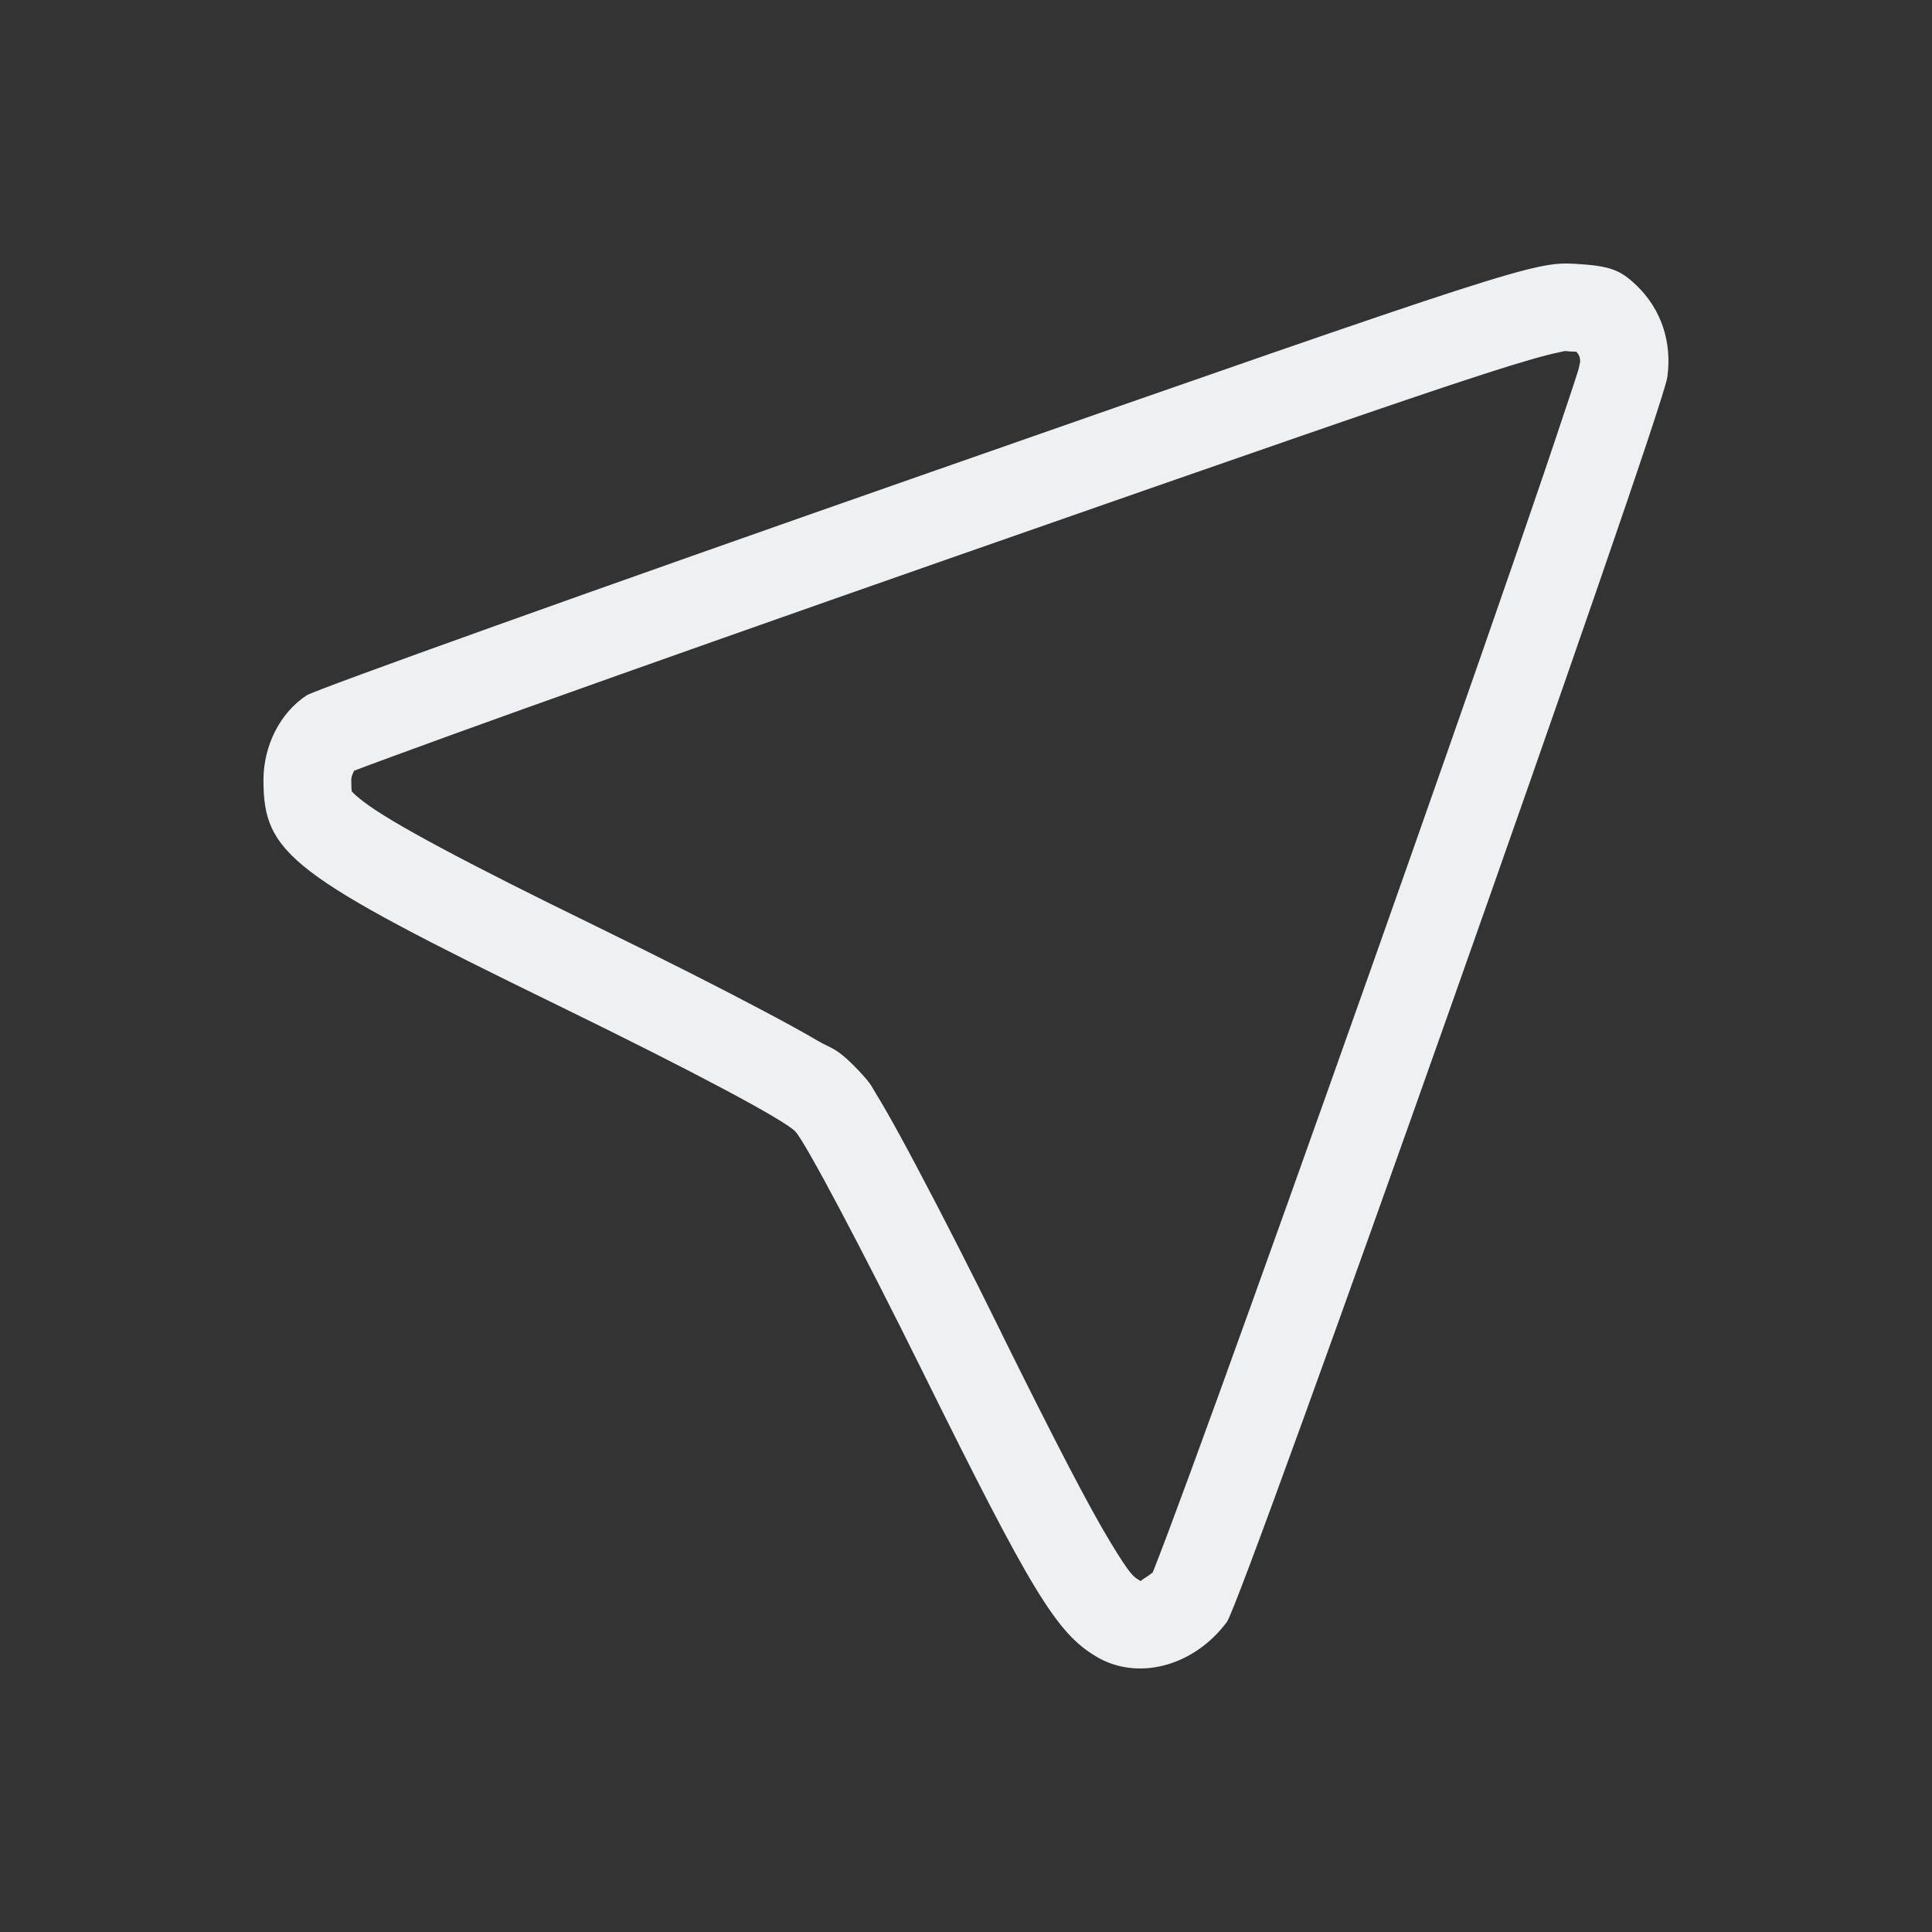 <svg xmlns="http://www.w3.org/2000/svg" id="svg9" width="22" height="22" version="1">
 <rect width="100%" height="100%" fill="#333333" stroke="none"/>
 <defs id="defs3">
  <style id="current-color-scheme" type="text/css">
   .ColorScheme-Text { color:#eff0f1; } .ColorScheme-Highlight { color:#3daee9; }
  </style>
 </defs>
 <path id="path7" style="fill:currentColor" class="ColorScheme-Text" d="M 17.936 3.004 C 17.481 2.976 17.233 3.055 10.572 5.385 C 6.782 6.71 3.596 7.851 3.492 7.918 C 3.191 8.114 3 8.49 3 8.883 C 3 9.726 3.308 9.963 6.355 11.449 C 7.898 12.202 8.931 12.752 9.057 12.885 C 9.169 13.003 9.821 14.233 10.506 15.619 C 11.744 18.121 12.029 18.59 12.475 18.859 C 12.948 19.147 13.592 18.979 13.971 18.469 C 14.149 18.23 18.927 4.726 18.986 4.295 C 19.042 3.894 18.916 3.519 18.633 3.248 C 18.444 3.068 18.329 3.028 17.936 3.004 z M 17.875 4.002 C 17.958 4.007 17.926 4.002 17.951 4.006 C 17.978 4.036 17.993 4.066 17.994 4.117 C 17.986 4.154 17.98 4.189 17.969 4.225 C 17.934 4.337 17.88 4.499 17.812 4.701 C 17.678 5.106 17.487 5.669 17.258 6.332 C 16.8 7.658 16.192 9.393 15.58 11.121 C 14.968 12.849 14.353 14.571 13.881 15.873 C 13.645 16.524 13.444 17.071 13.299 17.457 C 13.226 17.65 13.167 17.804 13.127 17.904 C 13.055 17.965 12.98 17.997 12.994 18.006 L 12.992 18.004 L 12.99 18.004 C 12.907 17.954 12.886 17.959 12.643 17.559 C 12.4 17.158 12.018 16.422 11.402 15.178 L 11.402 15.176 C 11.057 14.475 10.72 13.815 10.451 13.309 C 10.317 13.055 10.2 12.841 10.104 12.672 C 10.055 12.588 10.013 12.514 9.971 12.447 C 9.929 12.381 9.927 12.349 9.785 12.199 C 9.52 11.918 9.469 11.945 9.309 11.85 C 9.148 11.755 8.949 11.646 8.707 11.518 C 8.224 11.261 7.573 10.931 6.795 10.551 C 5.278 9.811 4.447 9.364 4.143 9.131 C 3.99 9.015 3.992 8.986 4.002 9.008 C 4.012 9.03 4 9.033 4 8.883 C 4 8.827 4.032 8.786 4.031 8.777 C 4.127 8.74 4.272 8.686 4.455 8.619 C 4.822 8.484 5.346 8.293 5.986 8.064 C 7.266 7.606 9.009 6.99 10.902 6.328 C 14.232 5.164 15.964 4.561 16.889 4.262 C 17.351 4.112 17.613 4.041 17.734 4.016 C 17.856 3.99 17.796 3.997 17.875 4.002 z"/>
</svg>
